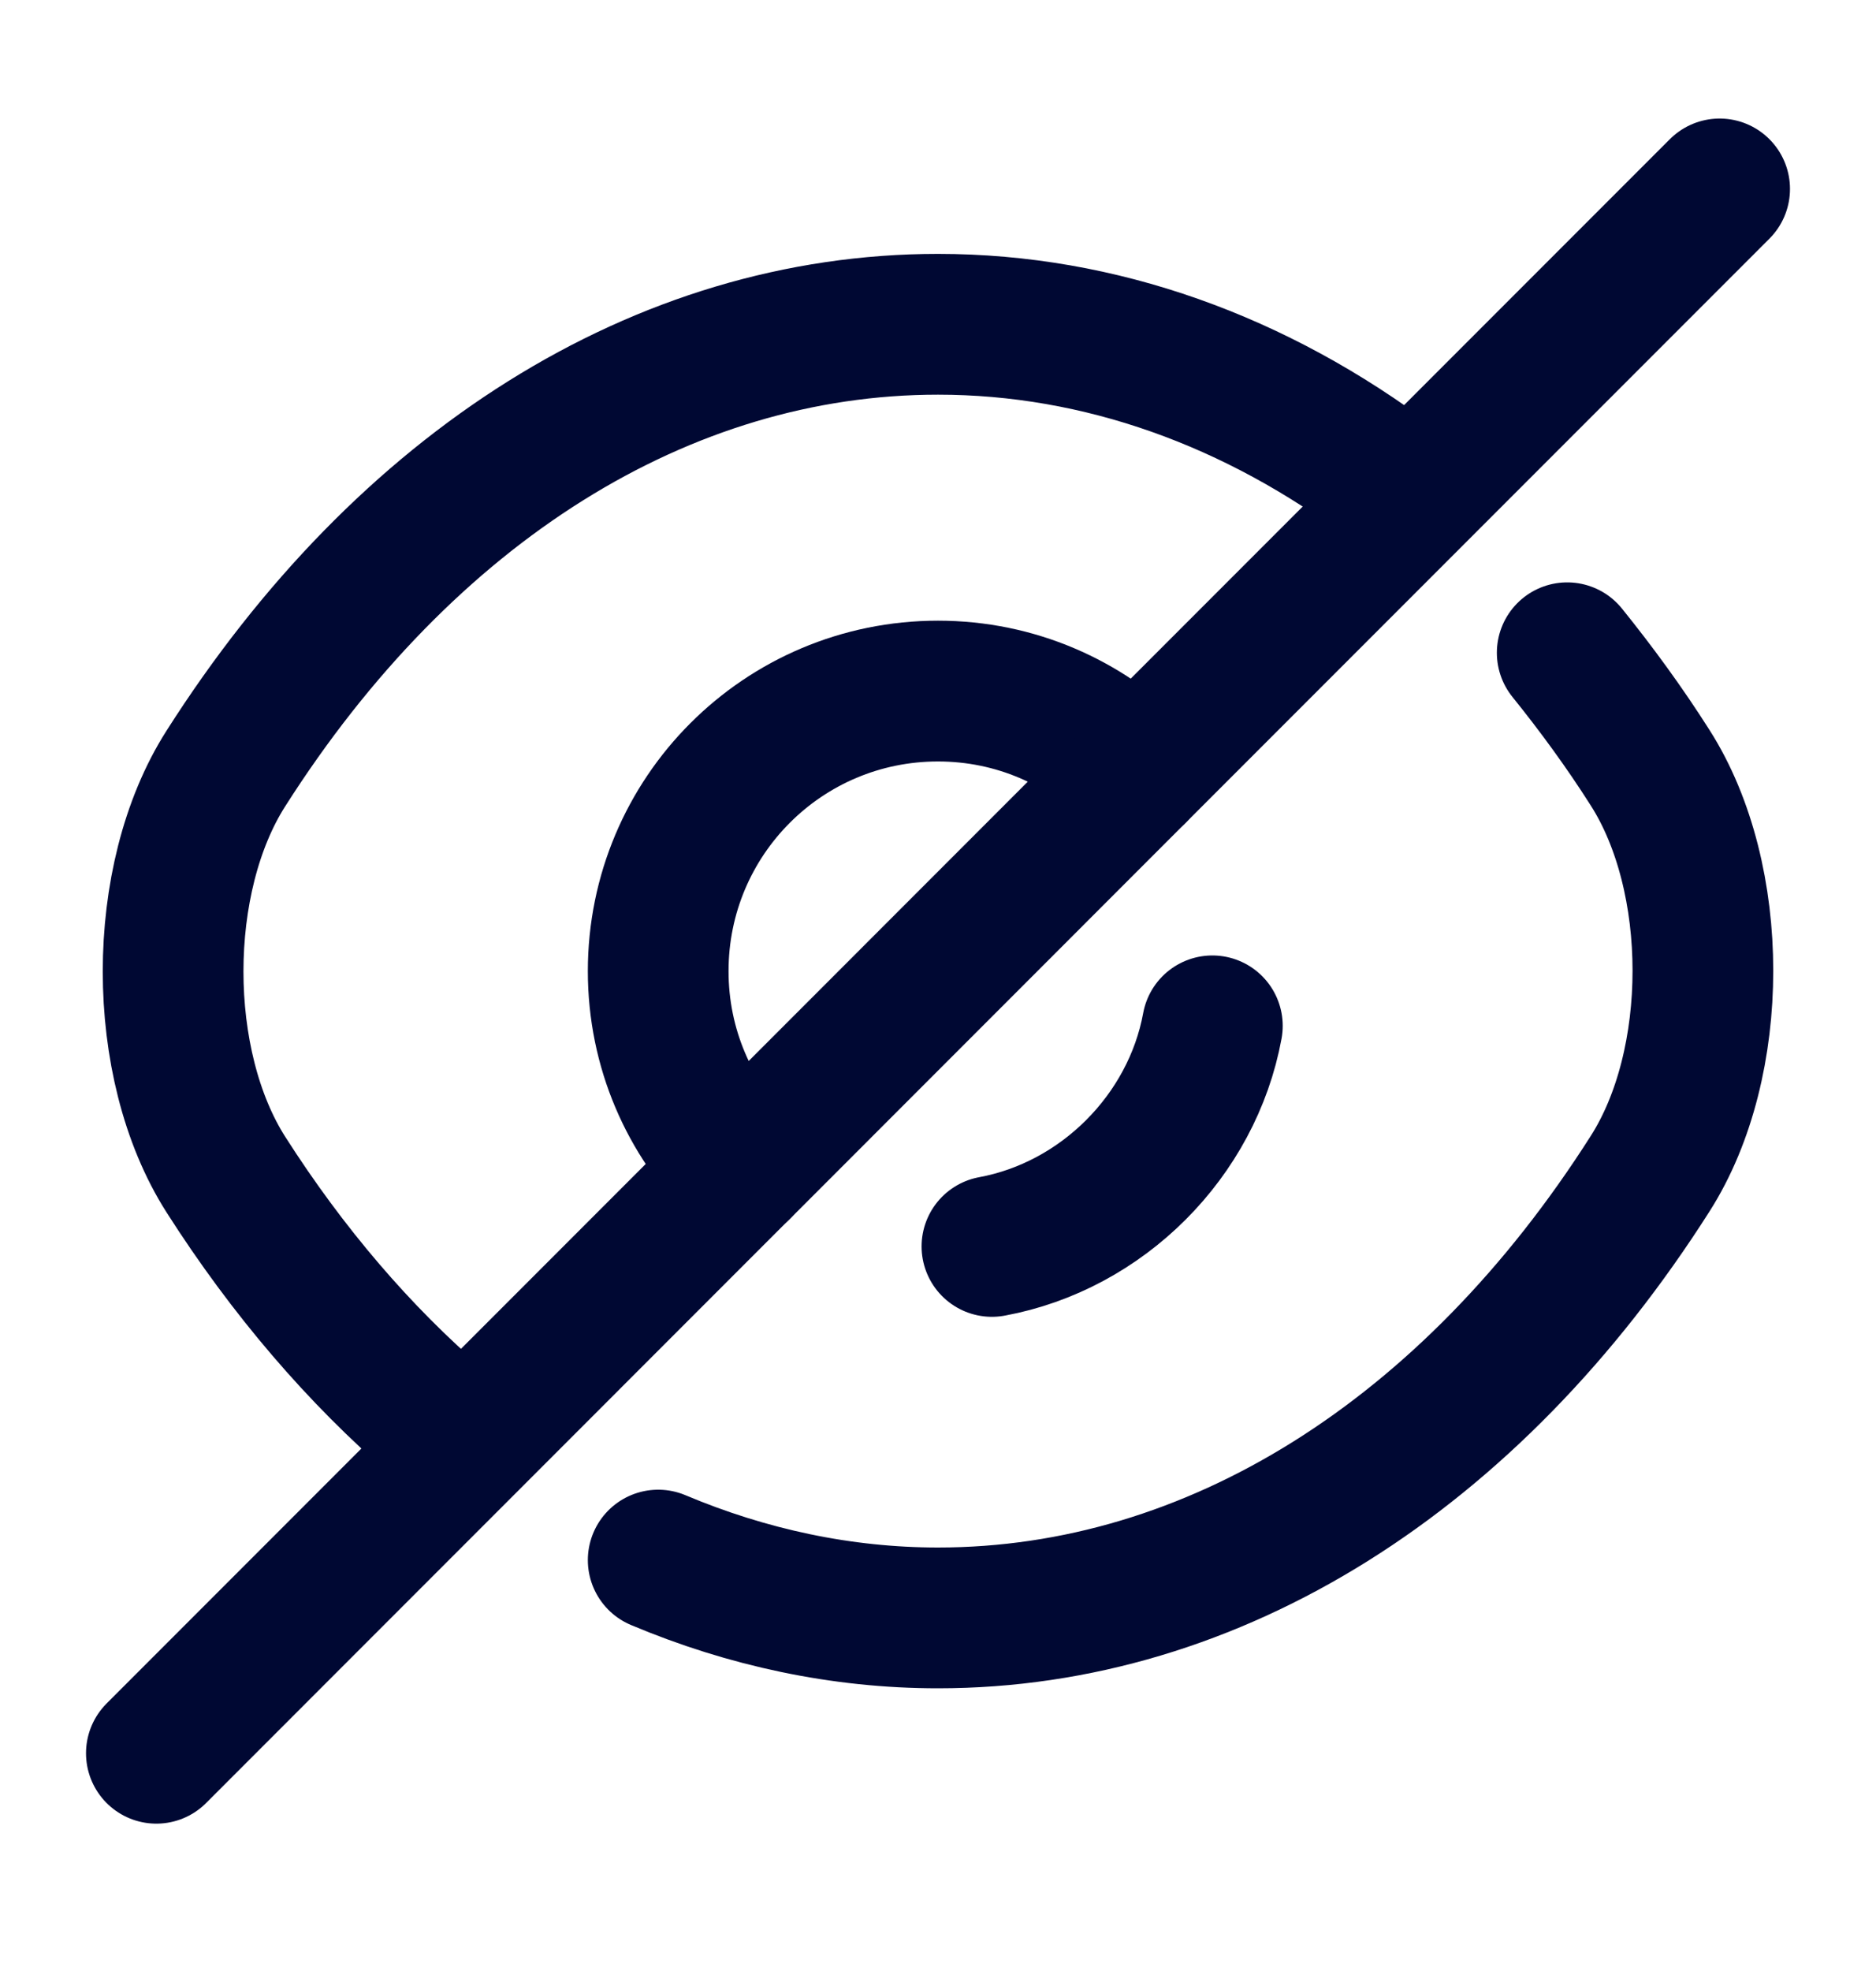 <svg width="20" height="21" viewBox="0 0 20 21" fill="none" xmlns="http://www.w3.org/2000/svg">
<path d="M12.108 8.238L7.892 12.455C7.35 11.914 7.017 11.172 7.017 10.347C7.017 8.697 8.35 7.363 10 7.363C10.825 7.363 11.567 7.697 12.108 8.238Z" stroke="#000833" stroke-width="1.5" stroke-linecap="round" stroke-linejoin="round"/>
<path d="M14.85 5.155C13.392 4.055 11.725 3.455 10 3.455C7.058 3.455 4.317 5.188 2.408 8.188C1.658 9.363 1.658 11.338 2.408 12.514C3.067 13.547 3.833 14.438 4.667 15.155" stroke="#000833" stroke-width="1.5" stroke-linecap="round" stroke-linejoin="round"/>
<path d="M7.017 16.622C7.967 17.022 8.975 17.238 10 17.238C12.942 17.238 15.683 15.505 17.592 12.505C18.342 11.33 18.342 9.355 17.592 8.18C17.317 7.747 17.017 7.338 16.708 6.955" stroke="#000833" stroke-width="1.5" stroke-linecap="round" stroke-linejoin="round"/>
<path d="M12.925 10.93C12.709 12.105 11.75 13.063 10.575 13.28" stroke="#000833" stroke-width="1.5" stroke-linecap="round" stroke-linejoin="round"/>
<path d="M7.891 12.455L1.667 18.68" stroke="#000833" stroke-width="1.5" stroke-linecap="round" stroke-linejoin="round"/>
<path d="M18.333 2.013L12.108 8.238" stroke="#000833" stroke-width="1.5" stroke-linecap="round" stroke-linejoin="round"/>
</svg>
